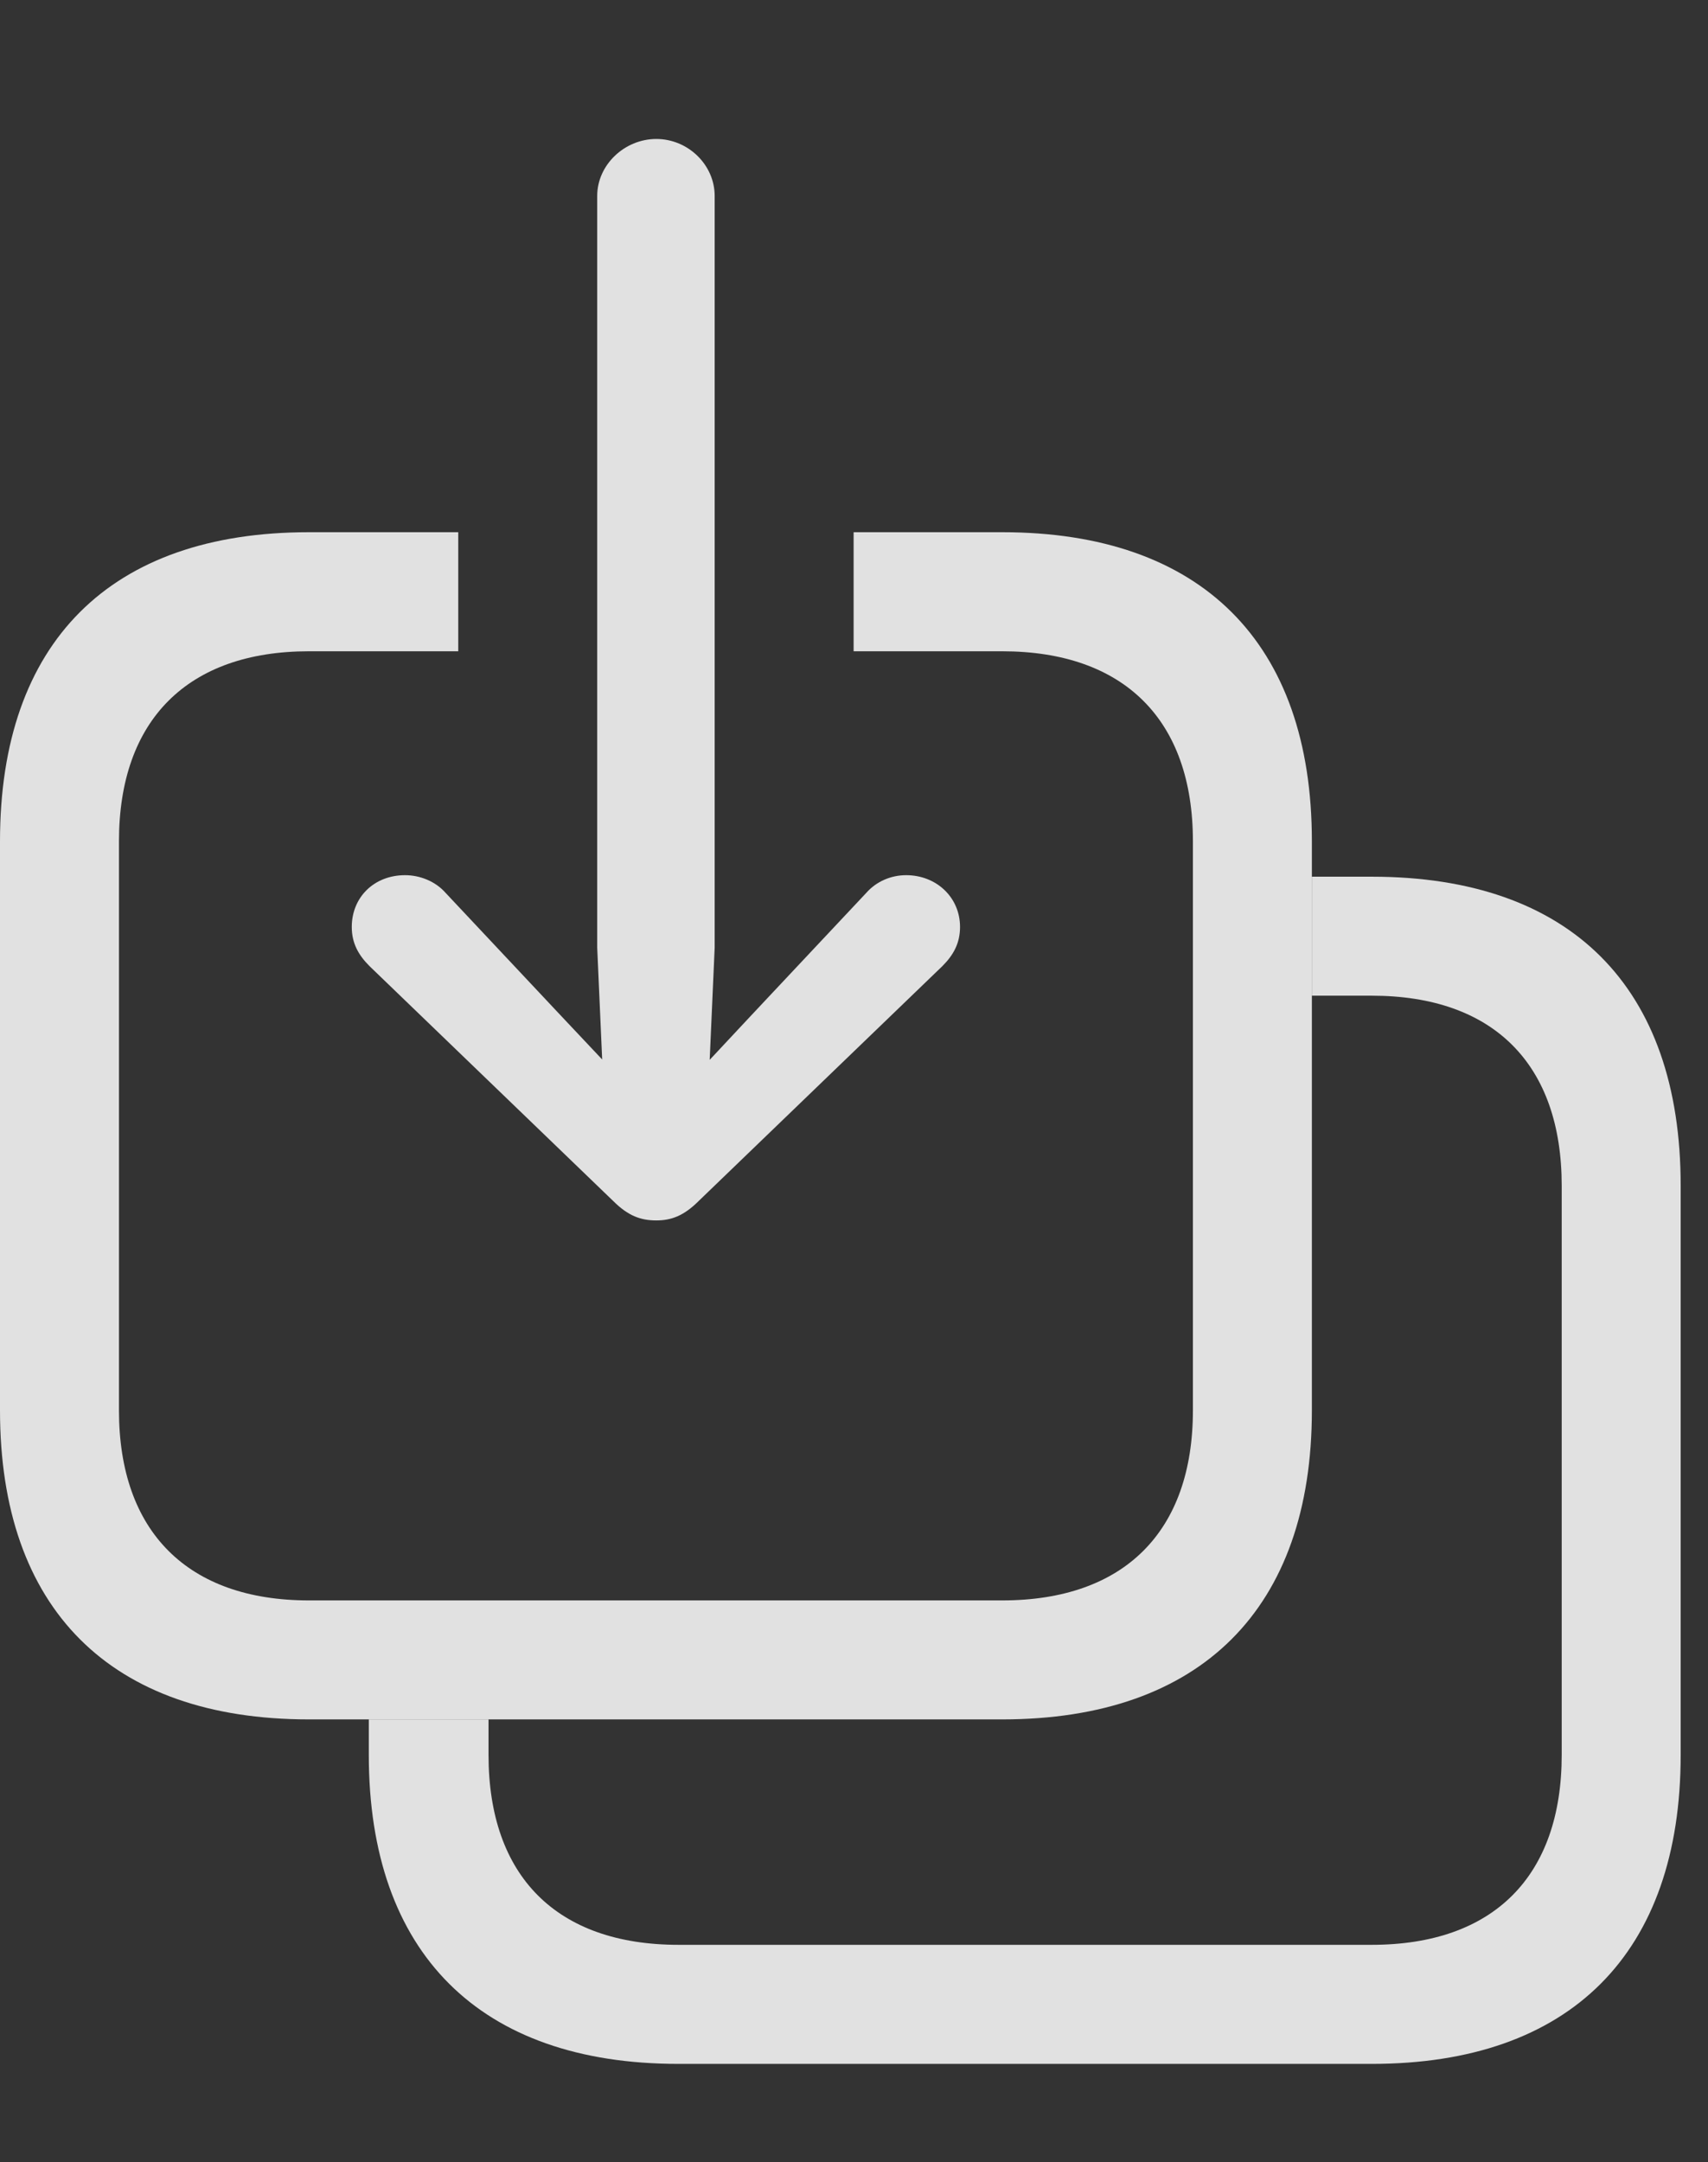 <?xml version="1.0" encoding="UTF-8"?>
<!--Generator: Apple Native CoreSVG 341-->
<!DOCTYPE svg
PUBLIC "-//W3C//DTD SVG 1.1//EN"
       "http://www.w3.org/Graphics/SVG/1.1/DTD/svg11.dtd">
<svg version="1.1" xmlns="http://www.w3.org/2000/svg" xmlns:xlink="http://www.w3.org/1999/xlink" viewBox="0 0 22.568 28.564">
 <rect x="0" y="0" width="22.568" height="28.564" fill="#333333" stroke="none"/>
 <g>
  <rect height="28.564" opacity="0" width="22.568" x="0" y="0"/>
  <path d="M22.207 15.664L22.207 23.184C22.207 25.801 20.752 27.266 18.125 27.266L8.965 27.266C6.338 27.266 4.873 25.801 4.873 23.184L4.873 22.715L6.455 22.715L6.455 23.184C6.455 24.785 7.354 25.693 8.965 25.693L18.125 25.693C19.736 25.693 20.635 24.785 20.635 23.184L20.635 15.664C20.635 14.062 19.736 13.154 18.125 13.154L17.334 13.154L17.334 11.582L18.125 11.582C20.752 11.582 22.207 13.037 22.207 15.664Z" fill="white" fill-opacity="0.85"/>
  <path d="M17.334 11.113L17.334 18.633C17.334 21.25 15.869 22.715 13.242 22.715L4.082 22.715C1.455 22.715 0 21.25 0 18.633L0 11.113C0 8.486 1.455 7.031 4.082 7.031L6.055 7.031L6.055 8.604L4.082 8.604C2.48 8.604 1.572 9.512 1.572 11.113L1.572 18.633C1.572 20.234 2.48 21.143 4.082 21.143L13.242 21.143C14.854 21.143 15.762 20.234 15.762 18.633L15.762 11.113C15.762 9.512 14.854 8.604 13.242 8.604L11.279 8.604L11.279 7.031L13.242 7.031C15.869 7.031 17.334 8.486 17.334 11.113Z" fill="white" fill-opacity="0.85"/>
  <path d="M8.672 1.836C8.252 1.836 7.891 2.178 7.891 2.588L7.891 12.52L8.008 15.156C8.027 15.518 8.311 15.81 8.672 15.81C9.023 15.81 9.307 15.518 9.326 15.156L9.443 12.52L9.443 2.588C9.443 2.178 9.092 1.836 8.672 1.836ZM5.352 11.562C4.941 11.562 4.648 11.855 4.648 12.246C4.648 12.461 4.736 12.617 4.883 12.764L8.105 15.869C8.301 16.064 8.467 16.123 8.672 16.123C8.867 16.123 9.033 16.064 9.229 15.869L12.451 12.764C12.598 12.617 12.685 12.461 12.685 12.246C12.685 11.855 12.373 11.562 11.973 11.562C11.777 11.562 11.582 11.641 11.445 11.797L9.932 13.408L8.672 14.756L7.402 13.408L5.889 11.797C5.752 11.641 5.547 11.562 5.352 11.562Z" fill="white" fill-opacity="0.85"/>
 </g>
</svg>
